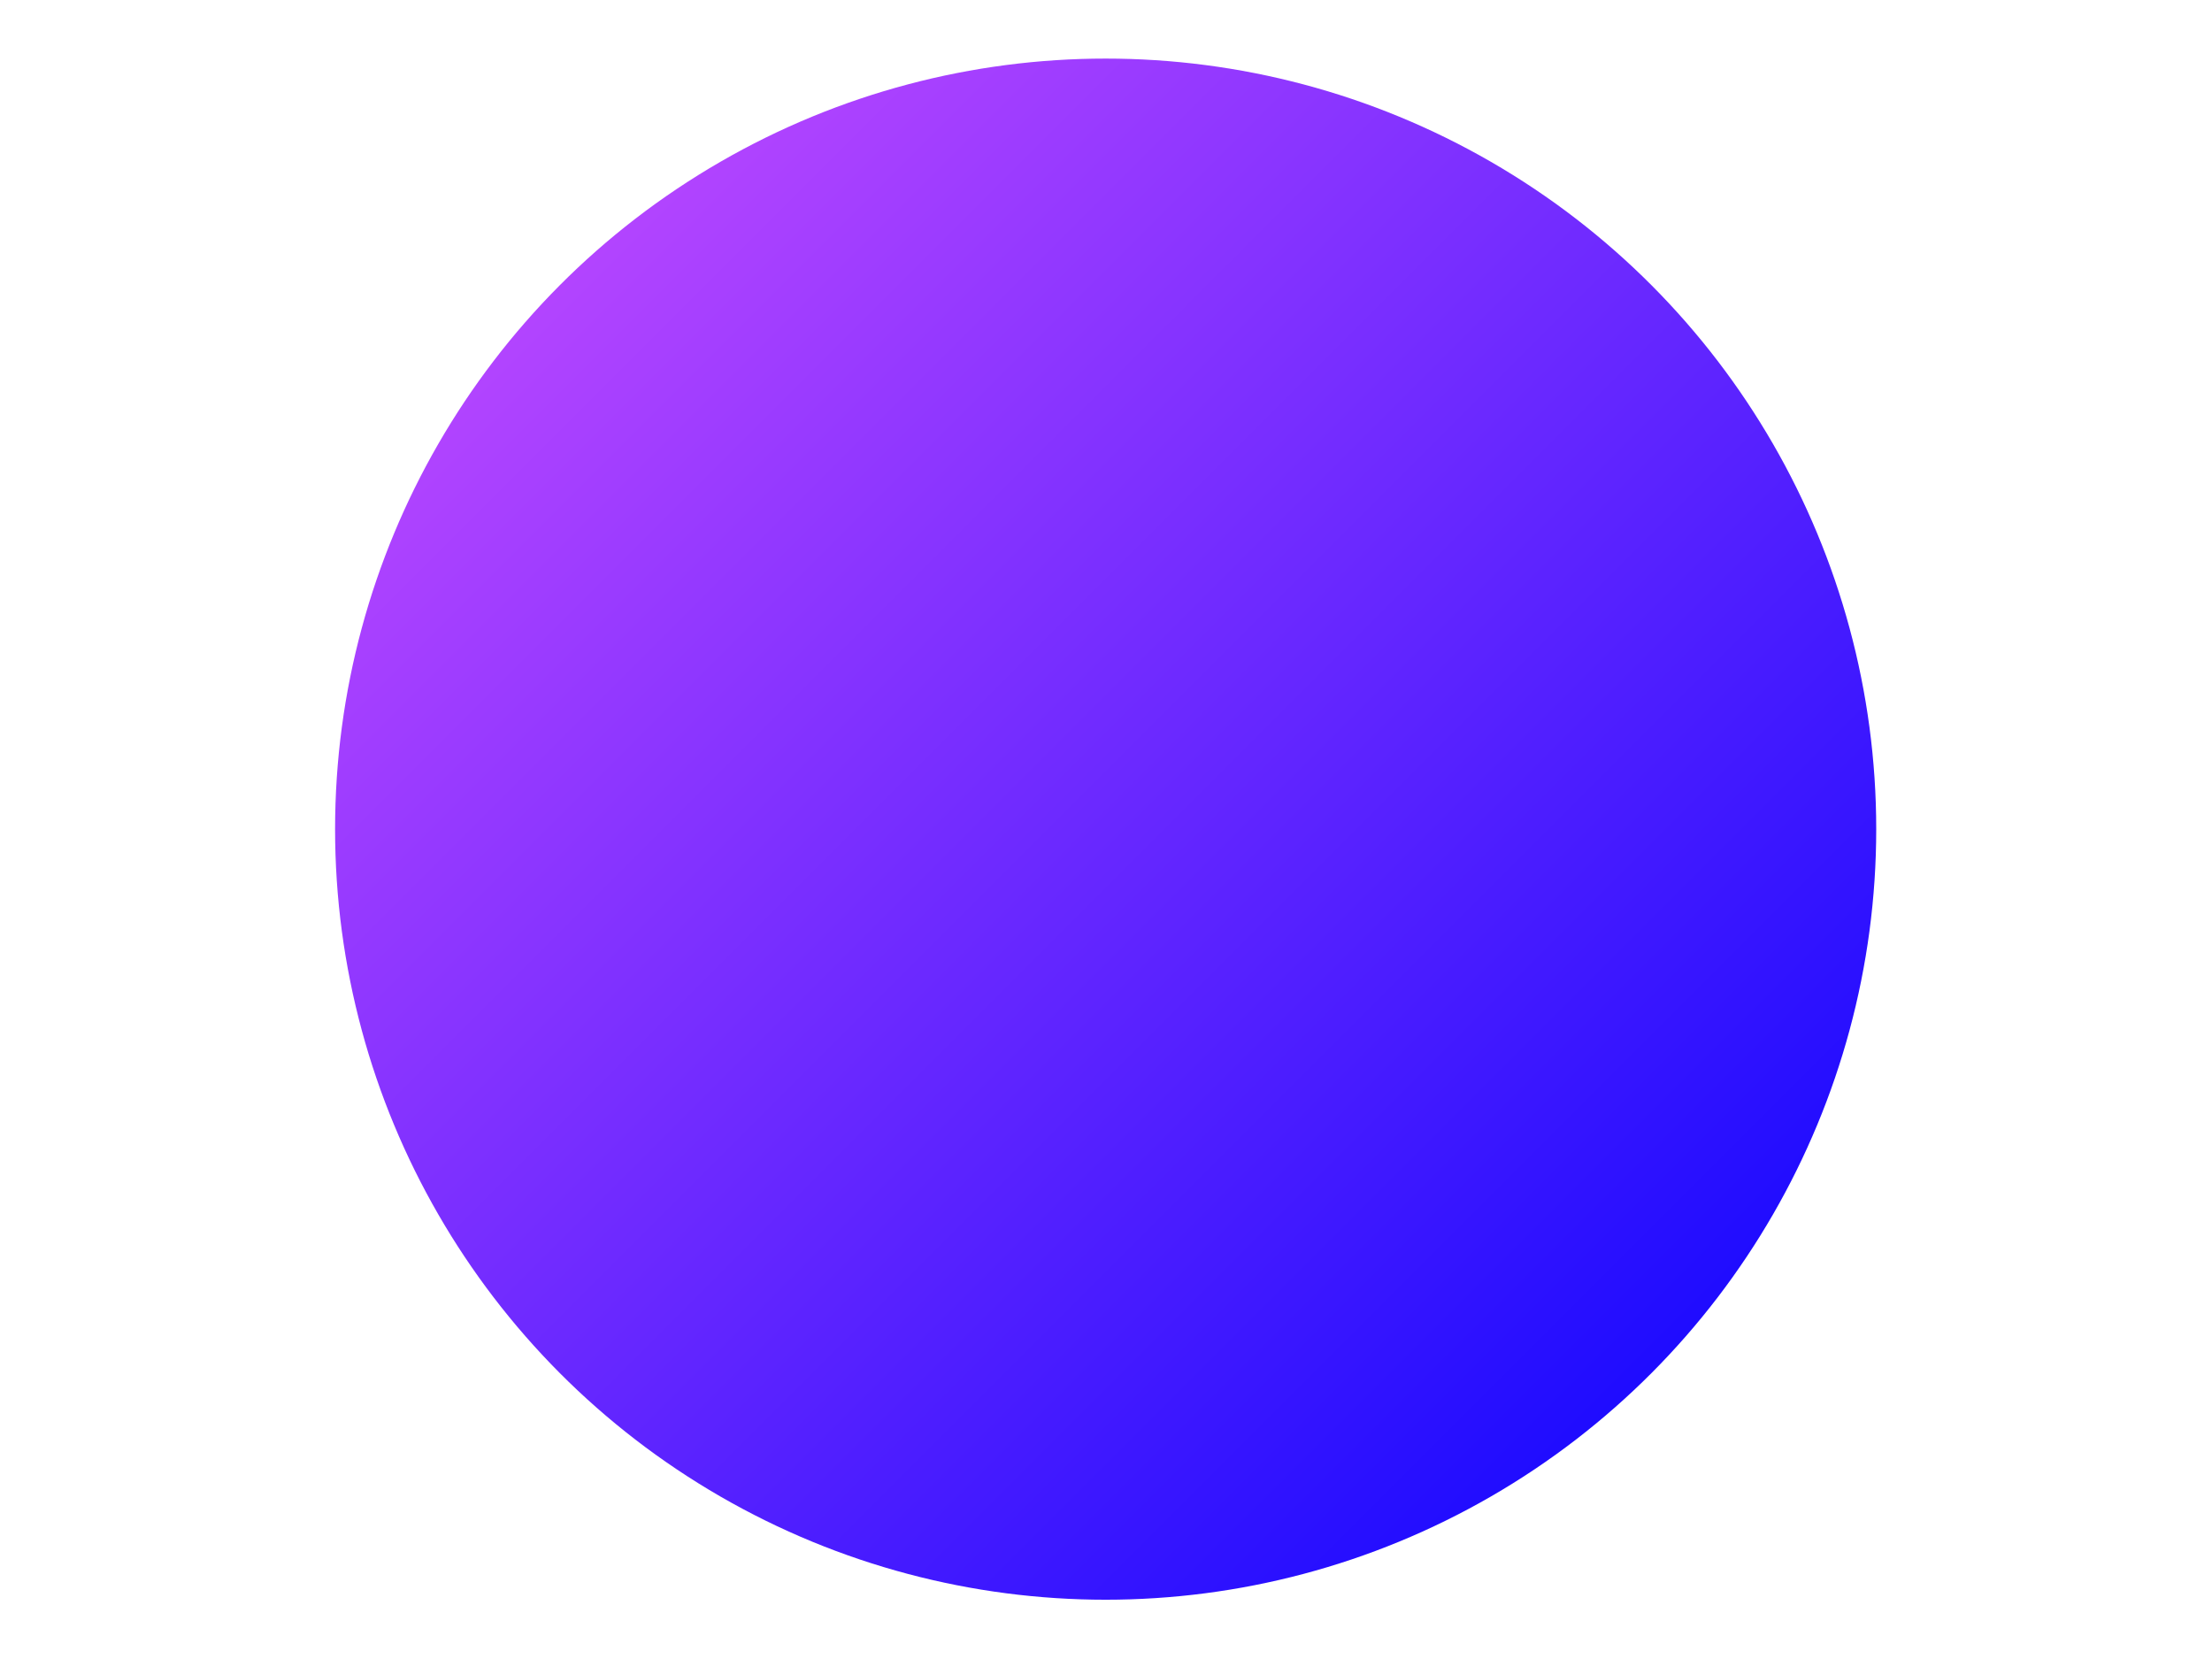 <?xml version="1.0" encoding="UTF-8" standalone="no" ?>
<!DOCTYPE svg PUBLIC "-//W3C//DTD SVG 1.1//EN" "http://www.w3.org/Graphics/SVG/1.1/DTD/svg11.dtd">
<svg xmlns="http://www.w3.org/2000/svg" xmlns:xlink="http://www.w3.org/1999/xlink" version="1.1" width="640" height="480" viewBox="0 0 640 480" xml:space="preserve">
<desc>Created with Fabric.js 3.6.6</desc>
<defs>
</defs>
<g transform="matrix(3.43 0 0 3.43 319.9 239.9)"  >
<linearGradient id="SVGID_1" gradientUnits="userSpaceOnUse" gradientTransform="matrix(1 0 0 1 -65 -65)"  x1="0" y1="0" x2="130" y2="130">
<stop offset="0%" style="stop-color:rgb(209,80,255);stop-opacity: 1"/>
<stop offset="100%" style="stop-color:rgb(0,0,255);stop-opacity: 1"/>
</linearGradient>
<circle style="stroke: none; stroke-width: 1; stroke-dasharray: none; stroke-linecap: butt; stroke-dashoffset: 0; stroke-linejoin: miter; stroke-miterlimit: 4; fill: url(#SVGID_1); fill-rule: nonzero; opacity: 1;"  cx="0" cy="0" r="65" />
</g>
</svg>